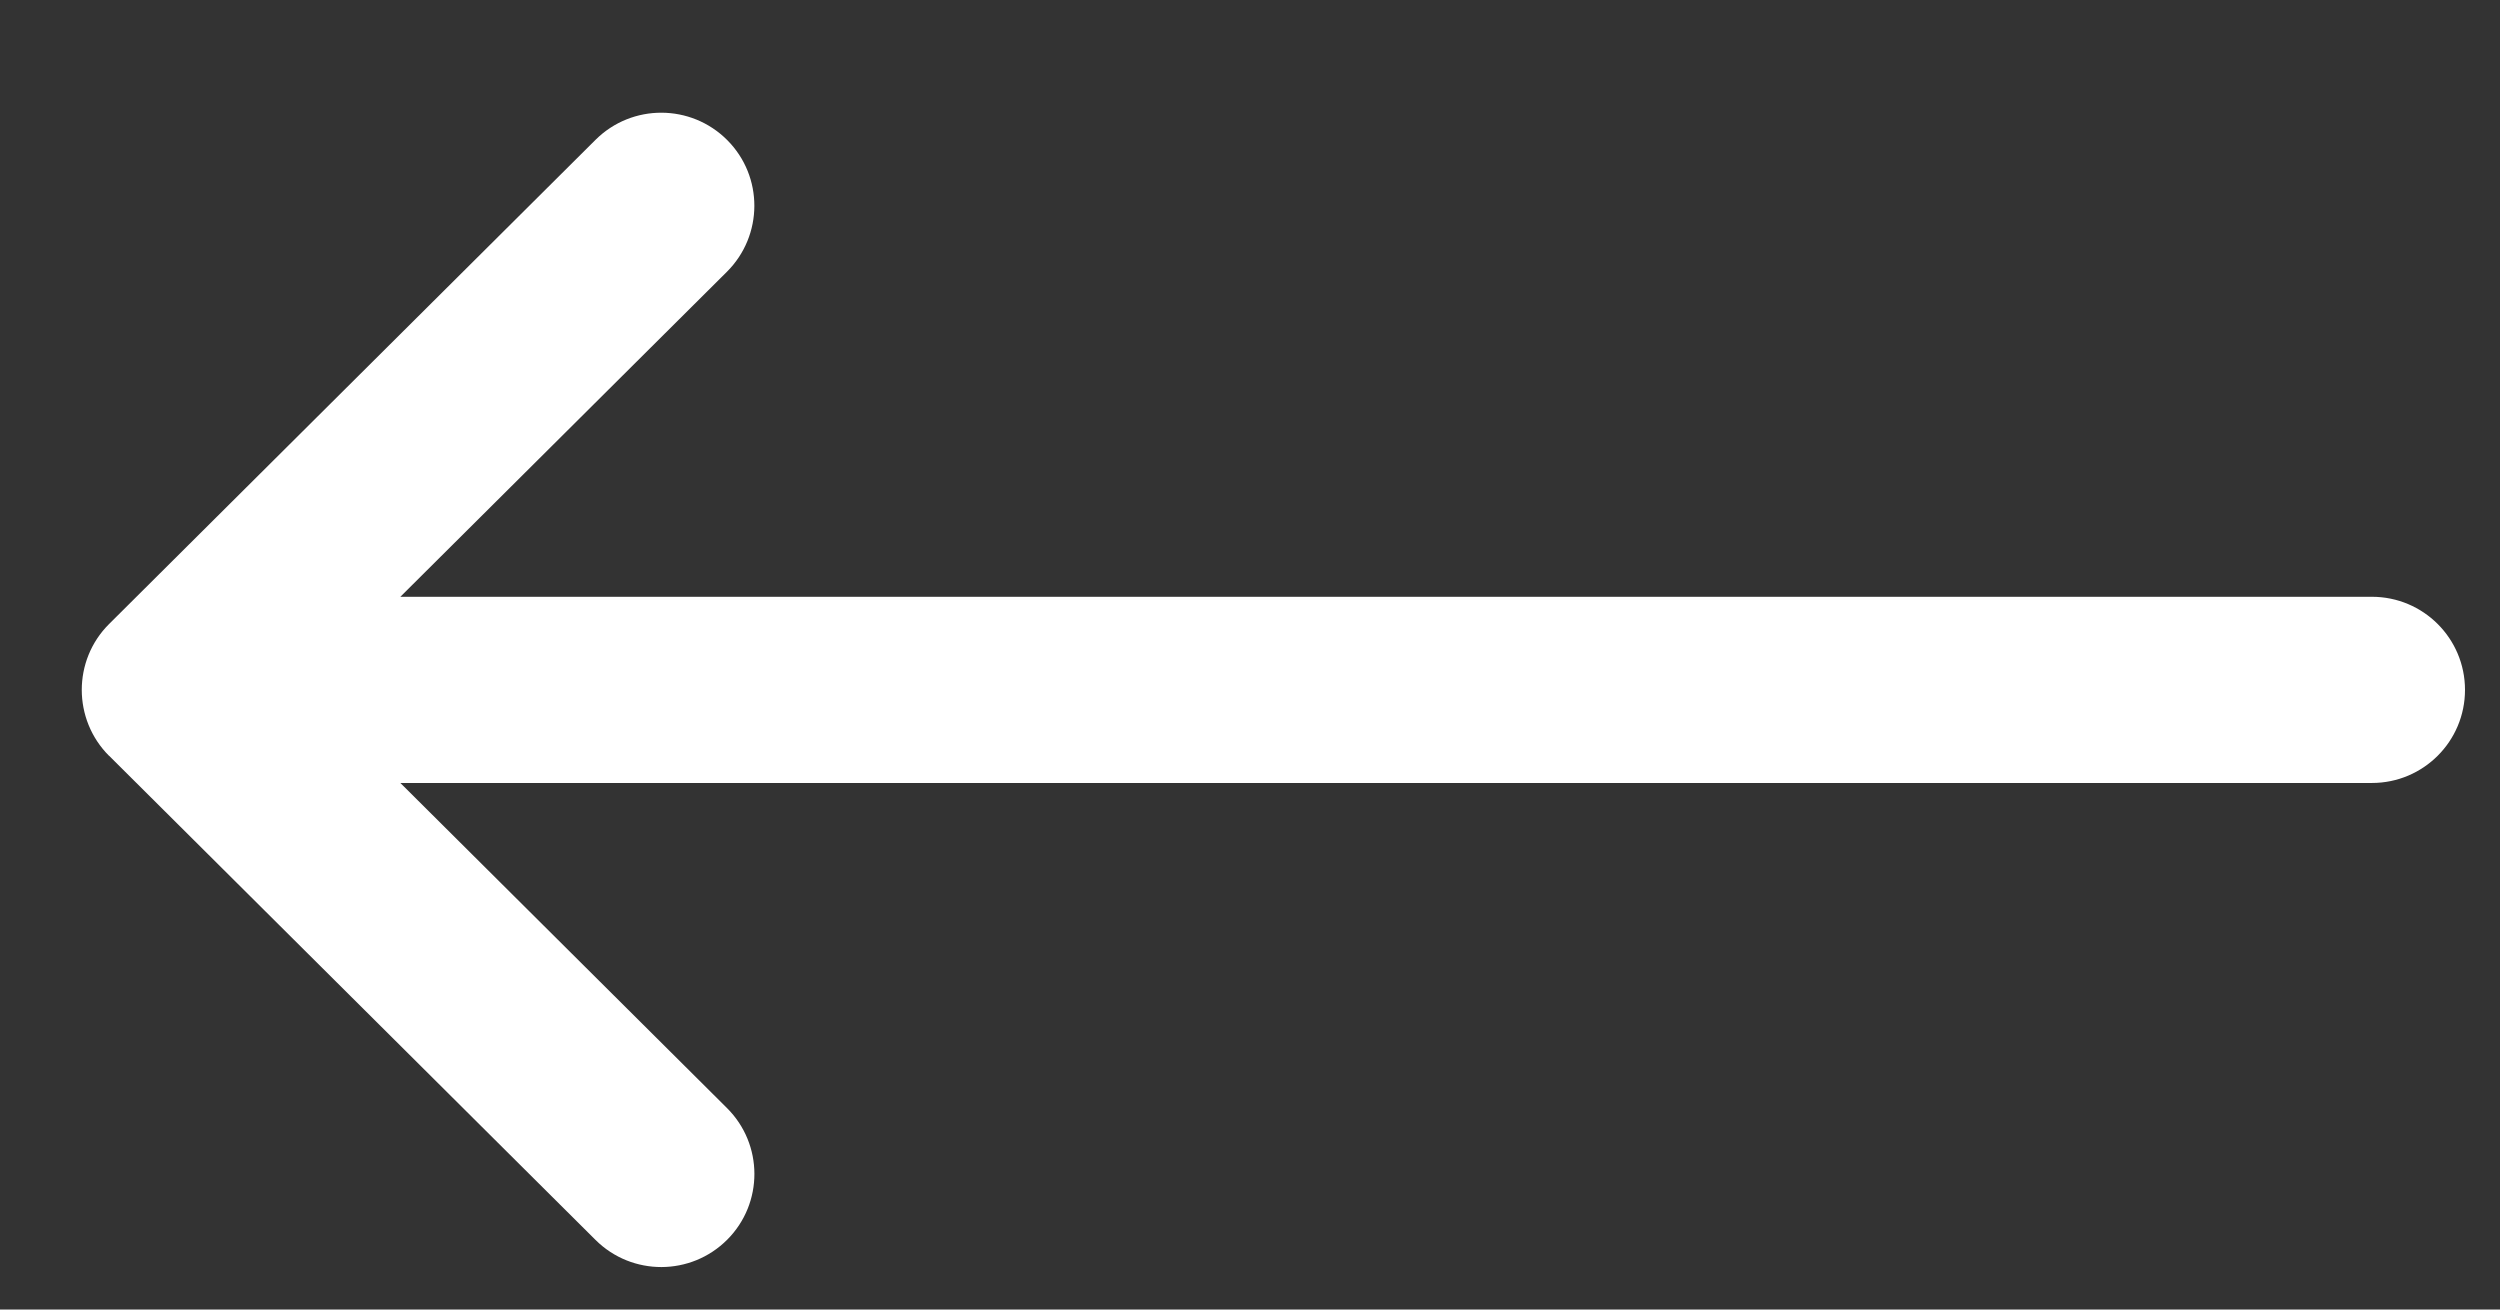 <svg width="21" height="11" viewBox="0 0 21 11" fill="none" xmlns="http://www.w3.org/2000/svg">
<rect x="0" y="0" width="21" height="11" fill="#333333" stroke="none"/>
<path d="M0.916 6.349C0.917 6.349 0.917 6.349 0.917 6.349L5.003 10.416C5.309 10.72 5.804 10.719 6.109 10.413C6.414 10.107 6.413 9.612 6.106 9.307L3.363 6.577L19.924 6.577C20.356 6.577 20.706 6.227 20.706 5.795C20.706 5.363 20.356 5.013 19.924 5.013L3.363 5.013L6.106 2.283C6.412 1.978 6.414 1.483 6.109 1.177C5.804 0.871 5.309 0.87 5.003 1.174L0.917 5.241C0.917 5.241 0.917 5.241 0.916 5.242C0.61 5.547 0.611 6.044 0.916 6.349Z" fill="white"/>
</svg>
